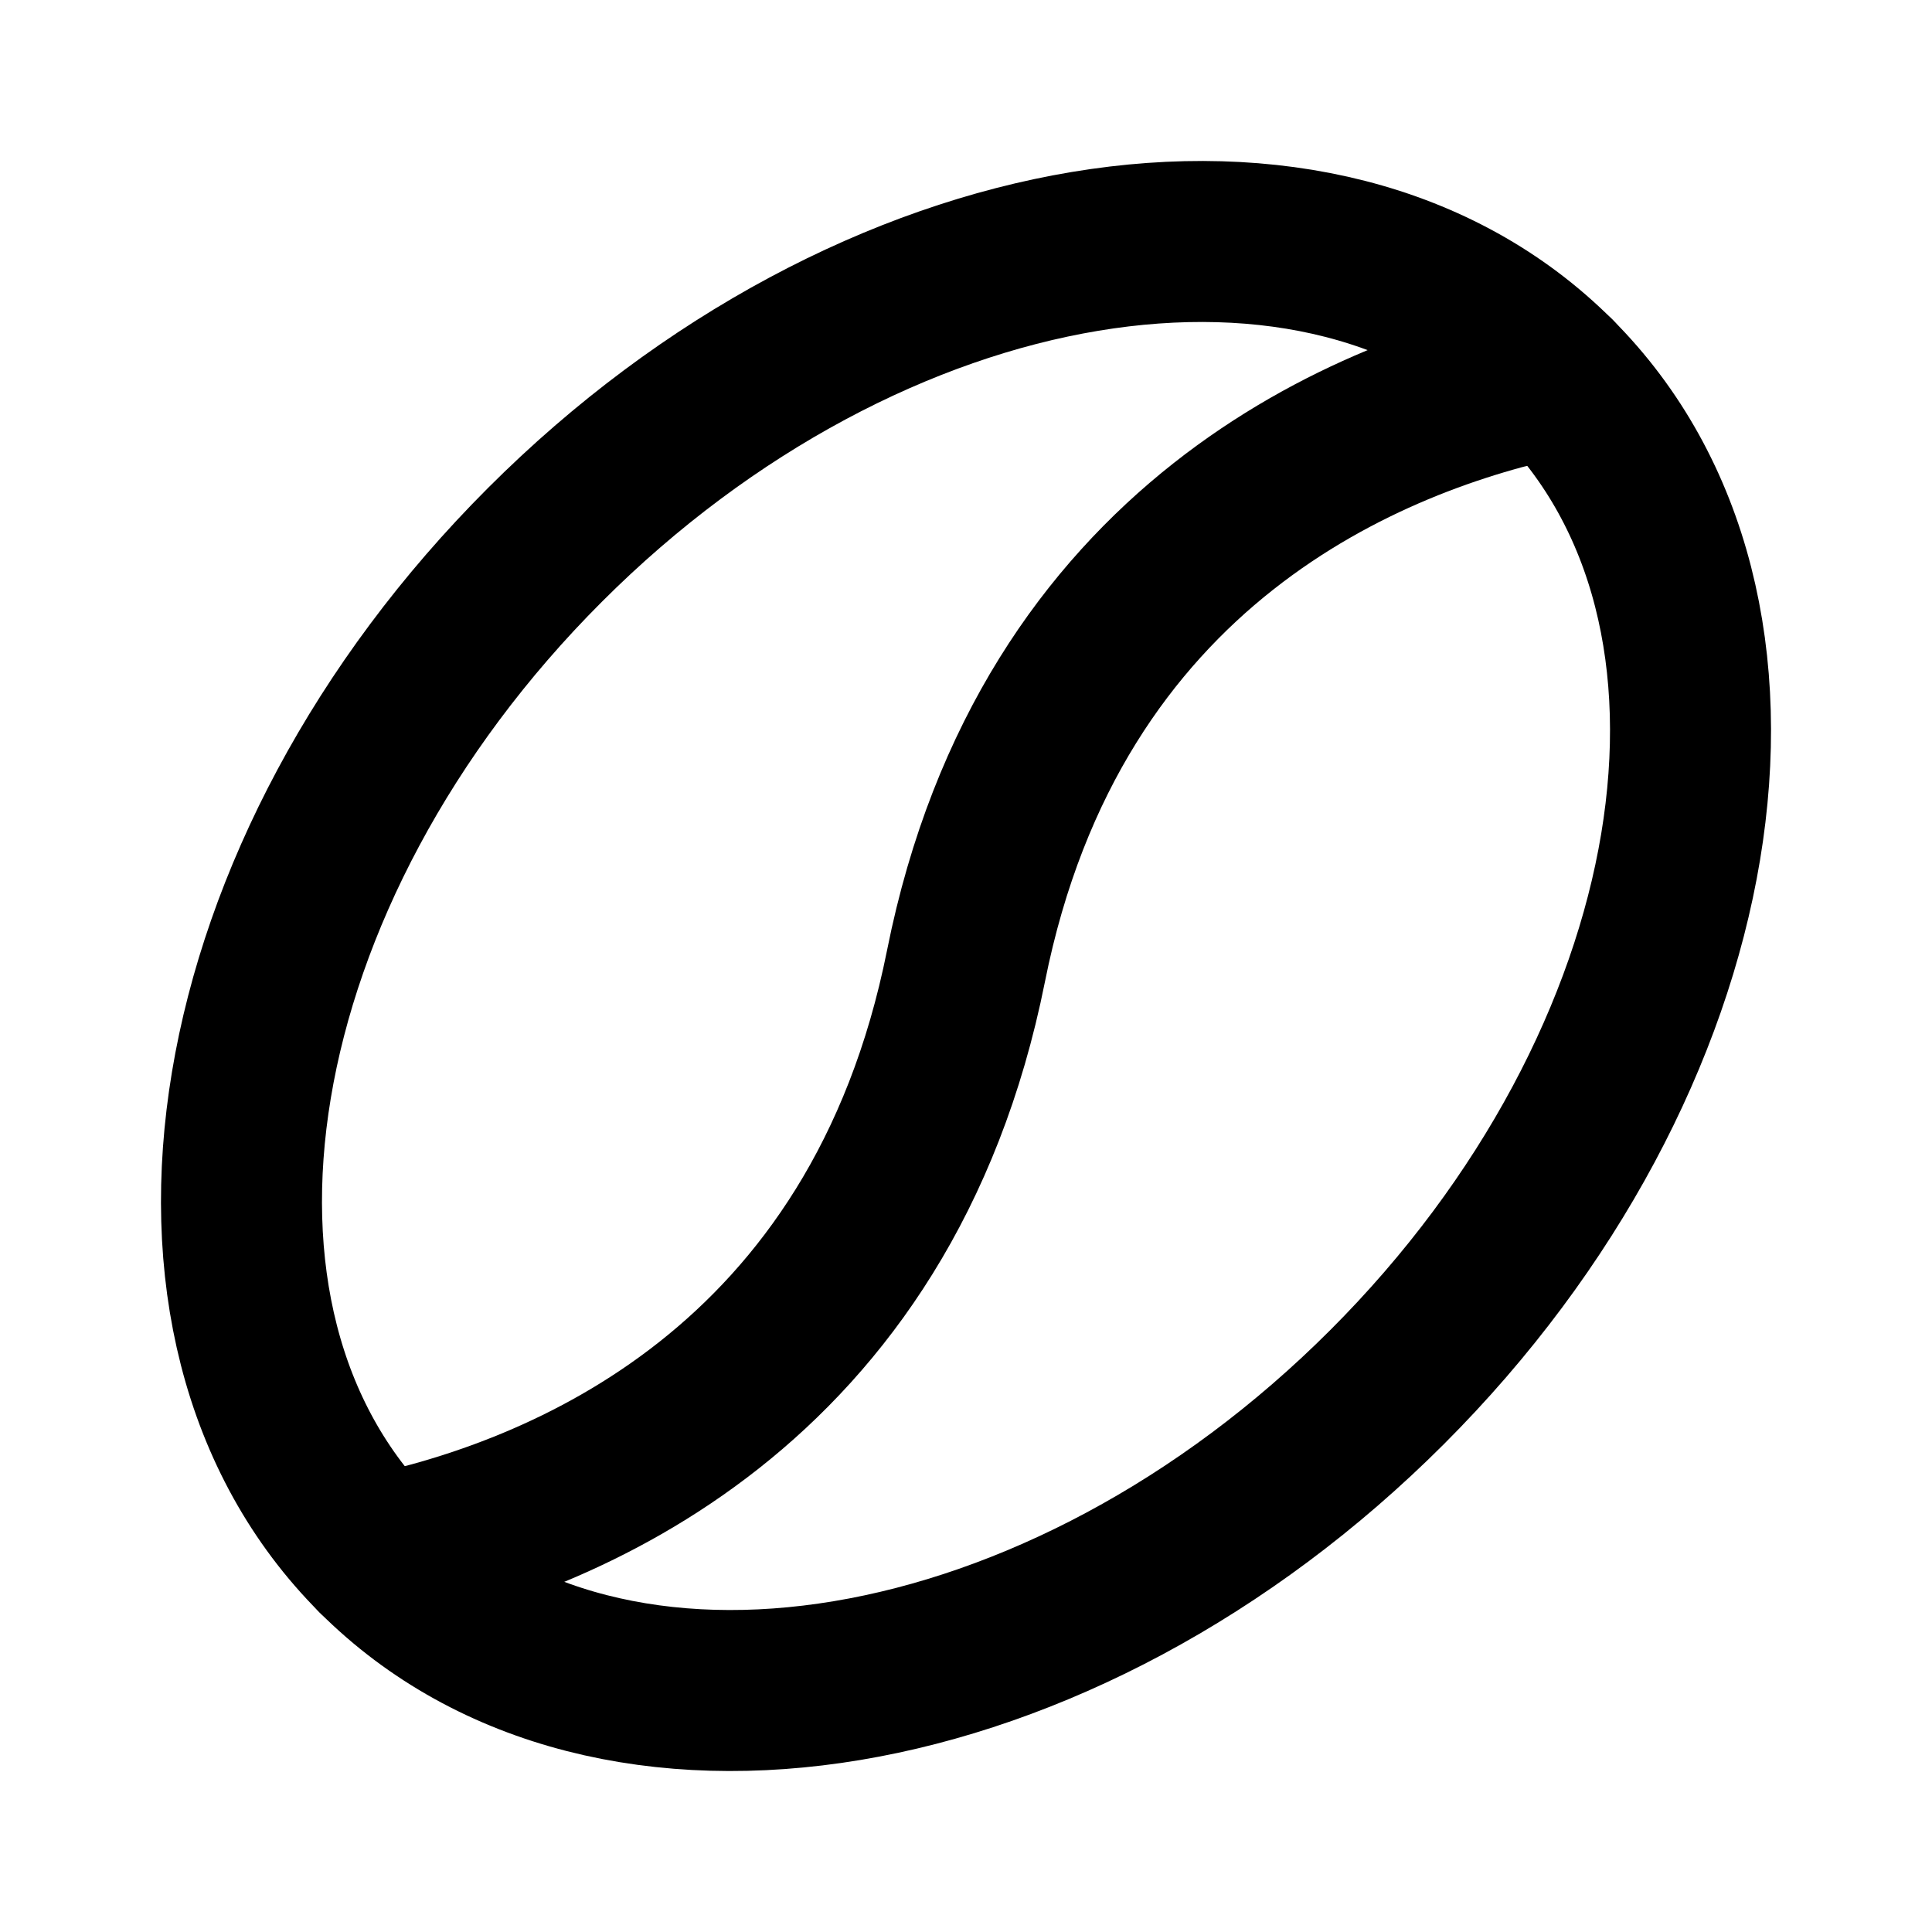 <!-- ! This file is automatically generated, please don't edit it directly. -->

<svg
	width="24"
	height="24"
	viewBox="0 0 24 24"
	fill="none"
	xmlns="http://www.w3.org/2000/svg"
>
	<g class="oi-coffee-bean" clip-path="url(#clip0_944_30940)">
		<path
			class="oi-vector"
			d="M17.231 17.231C21.276 13.187 22.212 7.566 19.323 4.677C16.434 1.788 10.813 2.724 6.769 6.769C2.724 10.813 1.788 16.434 4.677 19.323C7.566 22.212 13.187 21.276 17.231 17.231Z"
			stroke="black"
			stroke-width="2"
			stroke-linecap="round"
			stroke-linejoin="round"
		/>
		<path
			class="oi-vector"
			d="M19.323 4.677C17.025 5.146 13.051 6.74 12 12C10.949 17.26 6.975 18.852 4.677 19.323"
			stroke="black"
			stroke-width="2"
			stroke-linecap="round"
			stroke-linejoin="round"
		/>
	</g>
	<defs>
		<clipPath class="clip0_944_30940">
			<rect width="24" height="24" fill="white" />
		</clipPath>
	</defs>
</svg>